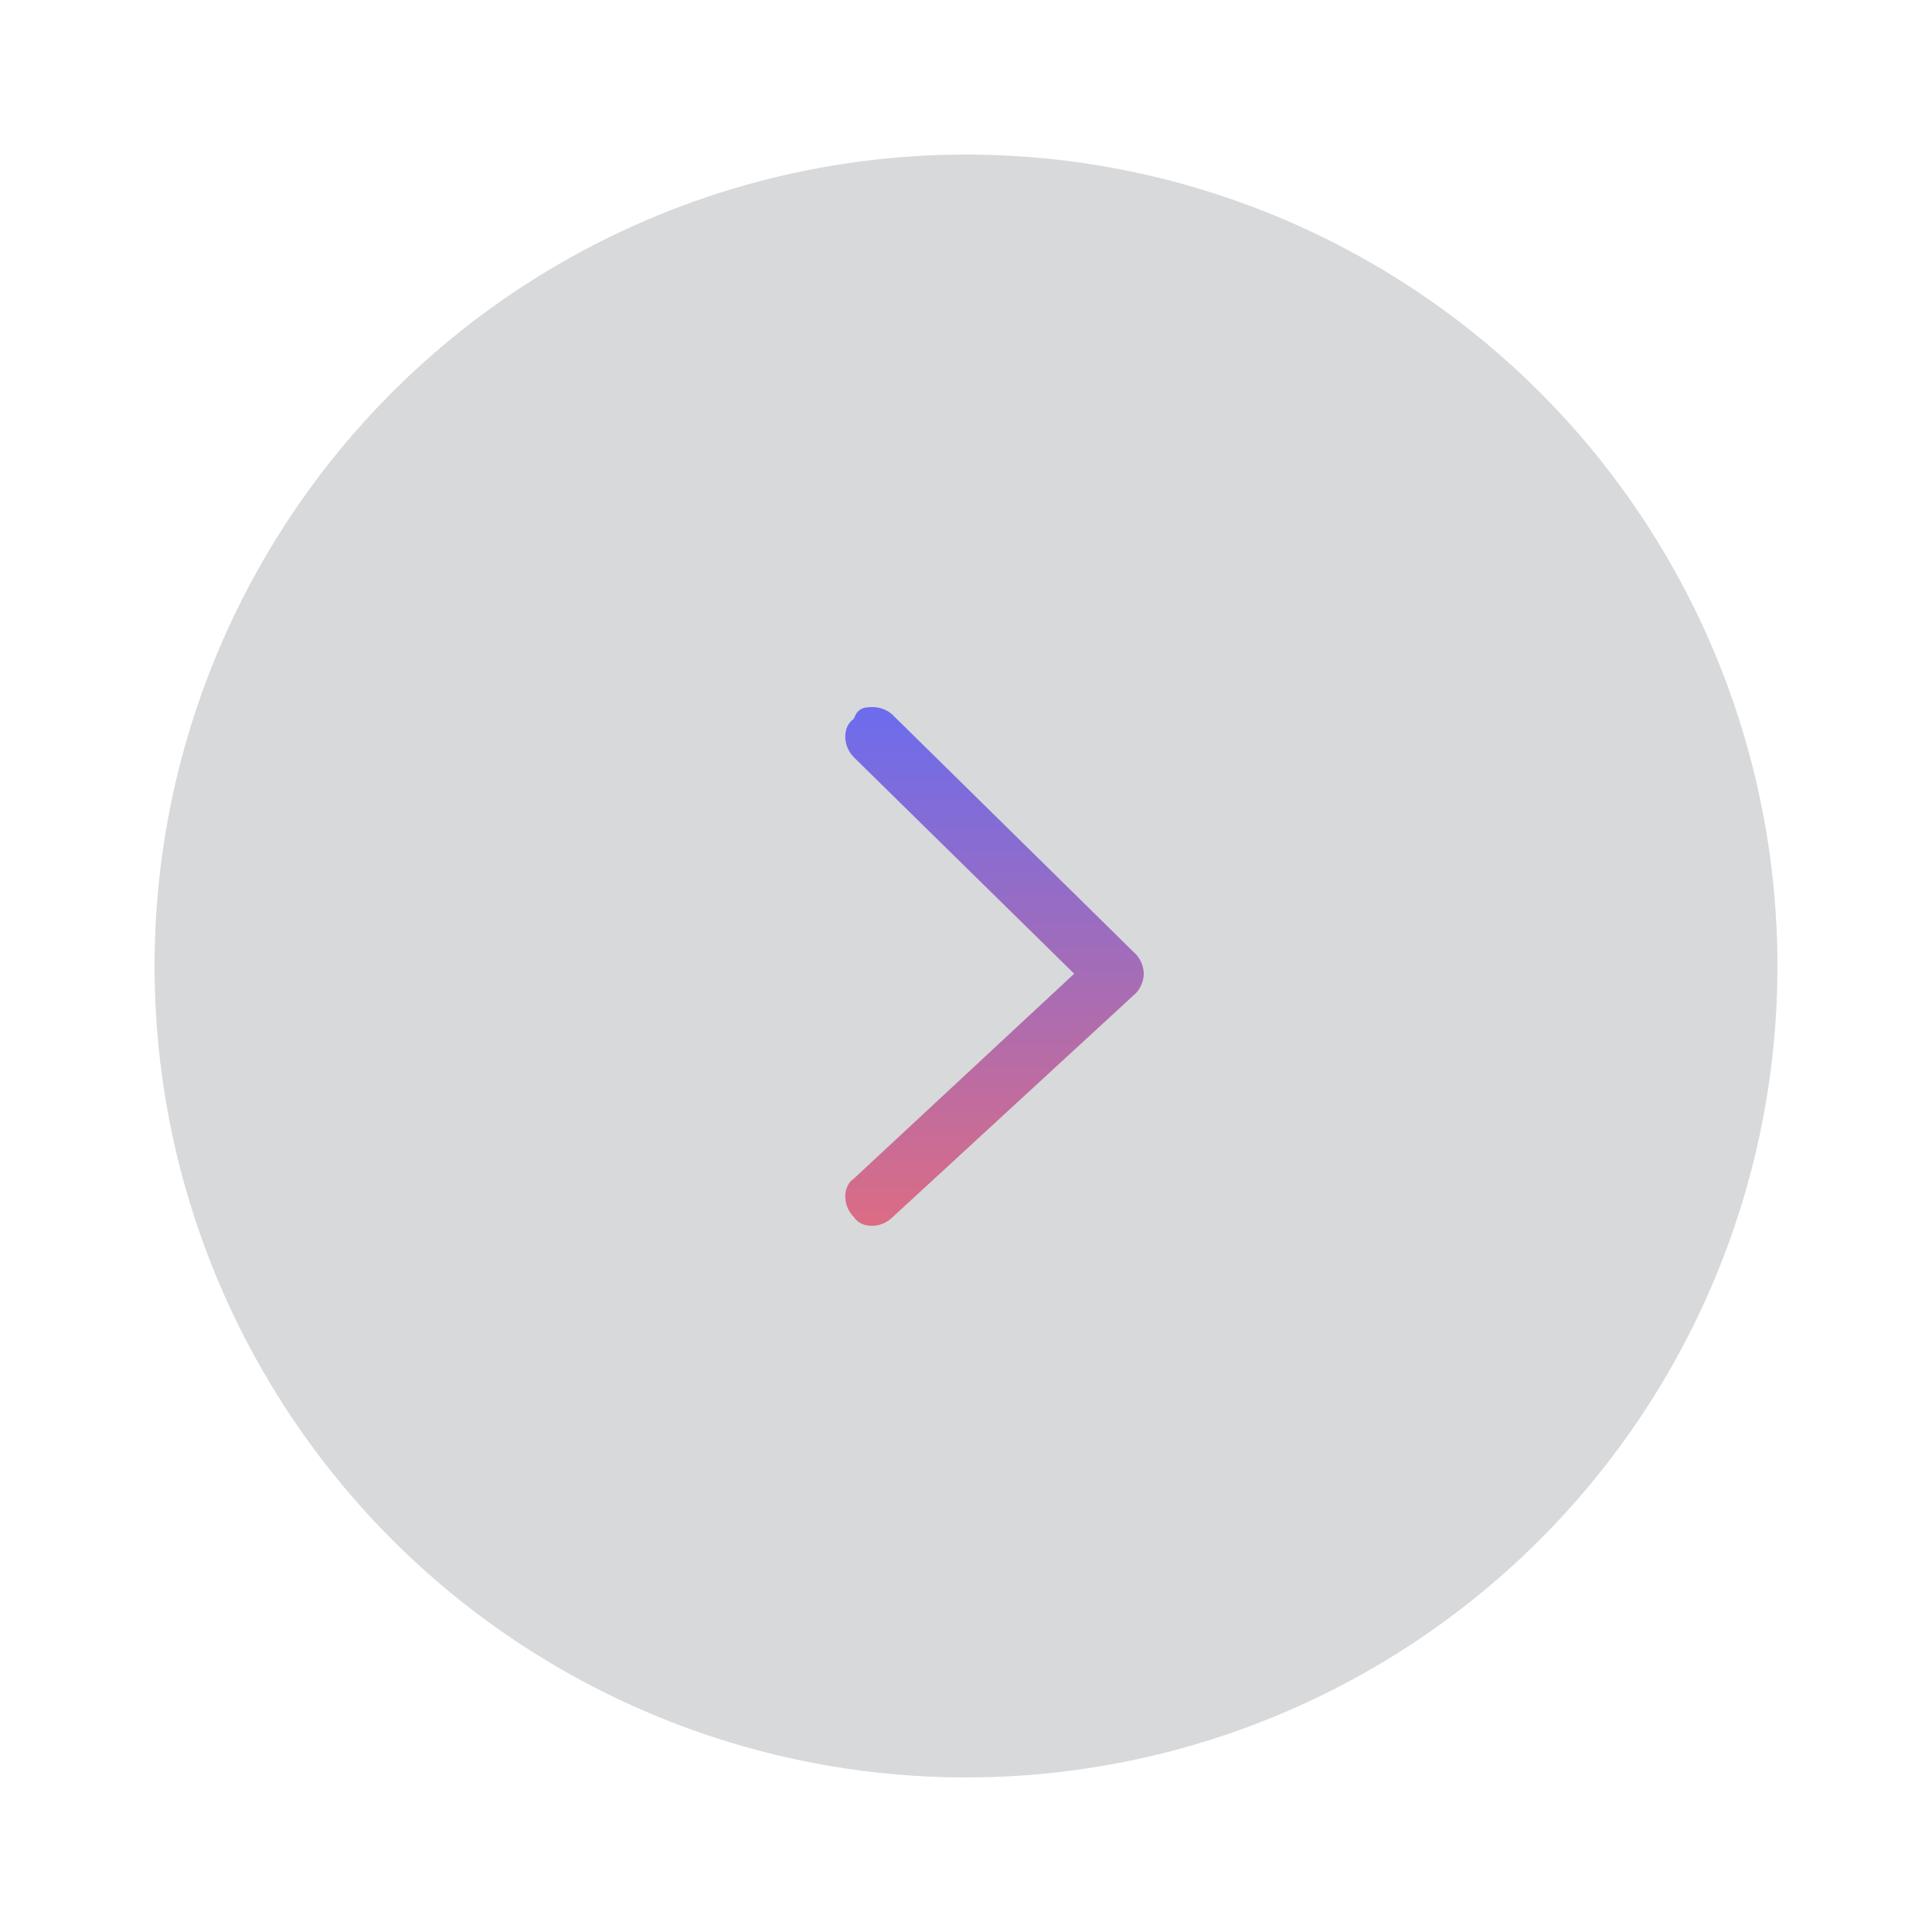 <?xml version="1.0" encoding="utf-8"?>
<!-- Generator: Adobe Illustrator 22.1.0, SVG Export Plug-In . SVG Version: 6.00 Build 0)  -->
<svg version="1.1" id="Capa_1" xmlns="http://www.w3.org/2000/svg" xmlns:xlink="http://www.w3.org/1999/xlink" x="0px" y="0px"
	 viewBox="0 0 50 50" style="enable-background:new 0 0 50 50;" xml:space="preserve">
<style type="text/css">
	.st0{fill:#D7D9DB;}
	.st1{opacity:0.5;}
	.st2{fill:url(#SVGID_1_);}
</style>
<title>logo2</title>
<circle class="st0" cx="25" cy="25" r="21"/>
<g class="st1">
	<g>
		
			<linearGradient id="SVGID_1_" gradientUnits="userSpaceOnUse" x1="24.254" y1="31.726" x2="24.254" y2="18.274" gradientTransform="matrix(-1 0 0 -1 50 50)">
			<stop  offset="0" style="stop-color:#0000FF"/>
			<stop  offset="1" style="stop-color:#E1002D"/>
		</linearGradient>
		<path class="st2" d="M22.6,18.3c0.2,0,0.4,0.1,0.5,0.2l6.3,6.2c0.1,0.1,0.2,0.3,0.2,0.5c0,0.2-0.1,0.4-0.2,0.5l-6.3,5.8
			c-0.3,0.3-0.8,0.3-1,0c-0.3-0.3-0.3-0.8,0-1l5.7-5.3l-5.7-5.6c-0.3-0.3-0.3-0.8,0-1C22.2,18.3,22.4,18.3,22.6,18.3z"/>
	</g>
</g>
</svg>
